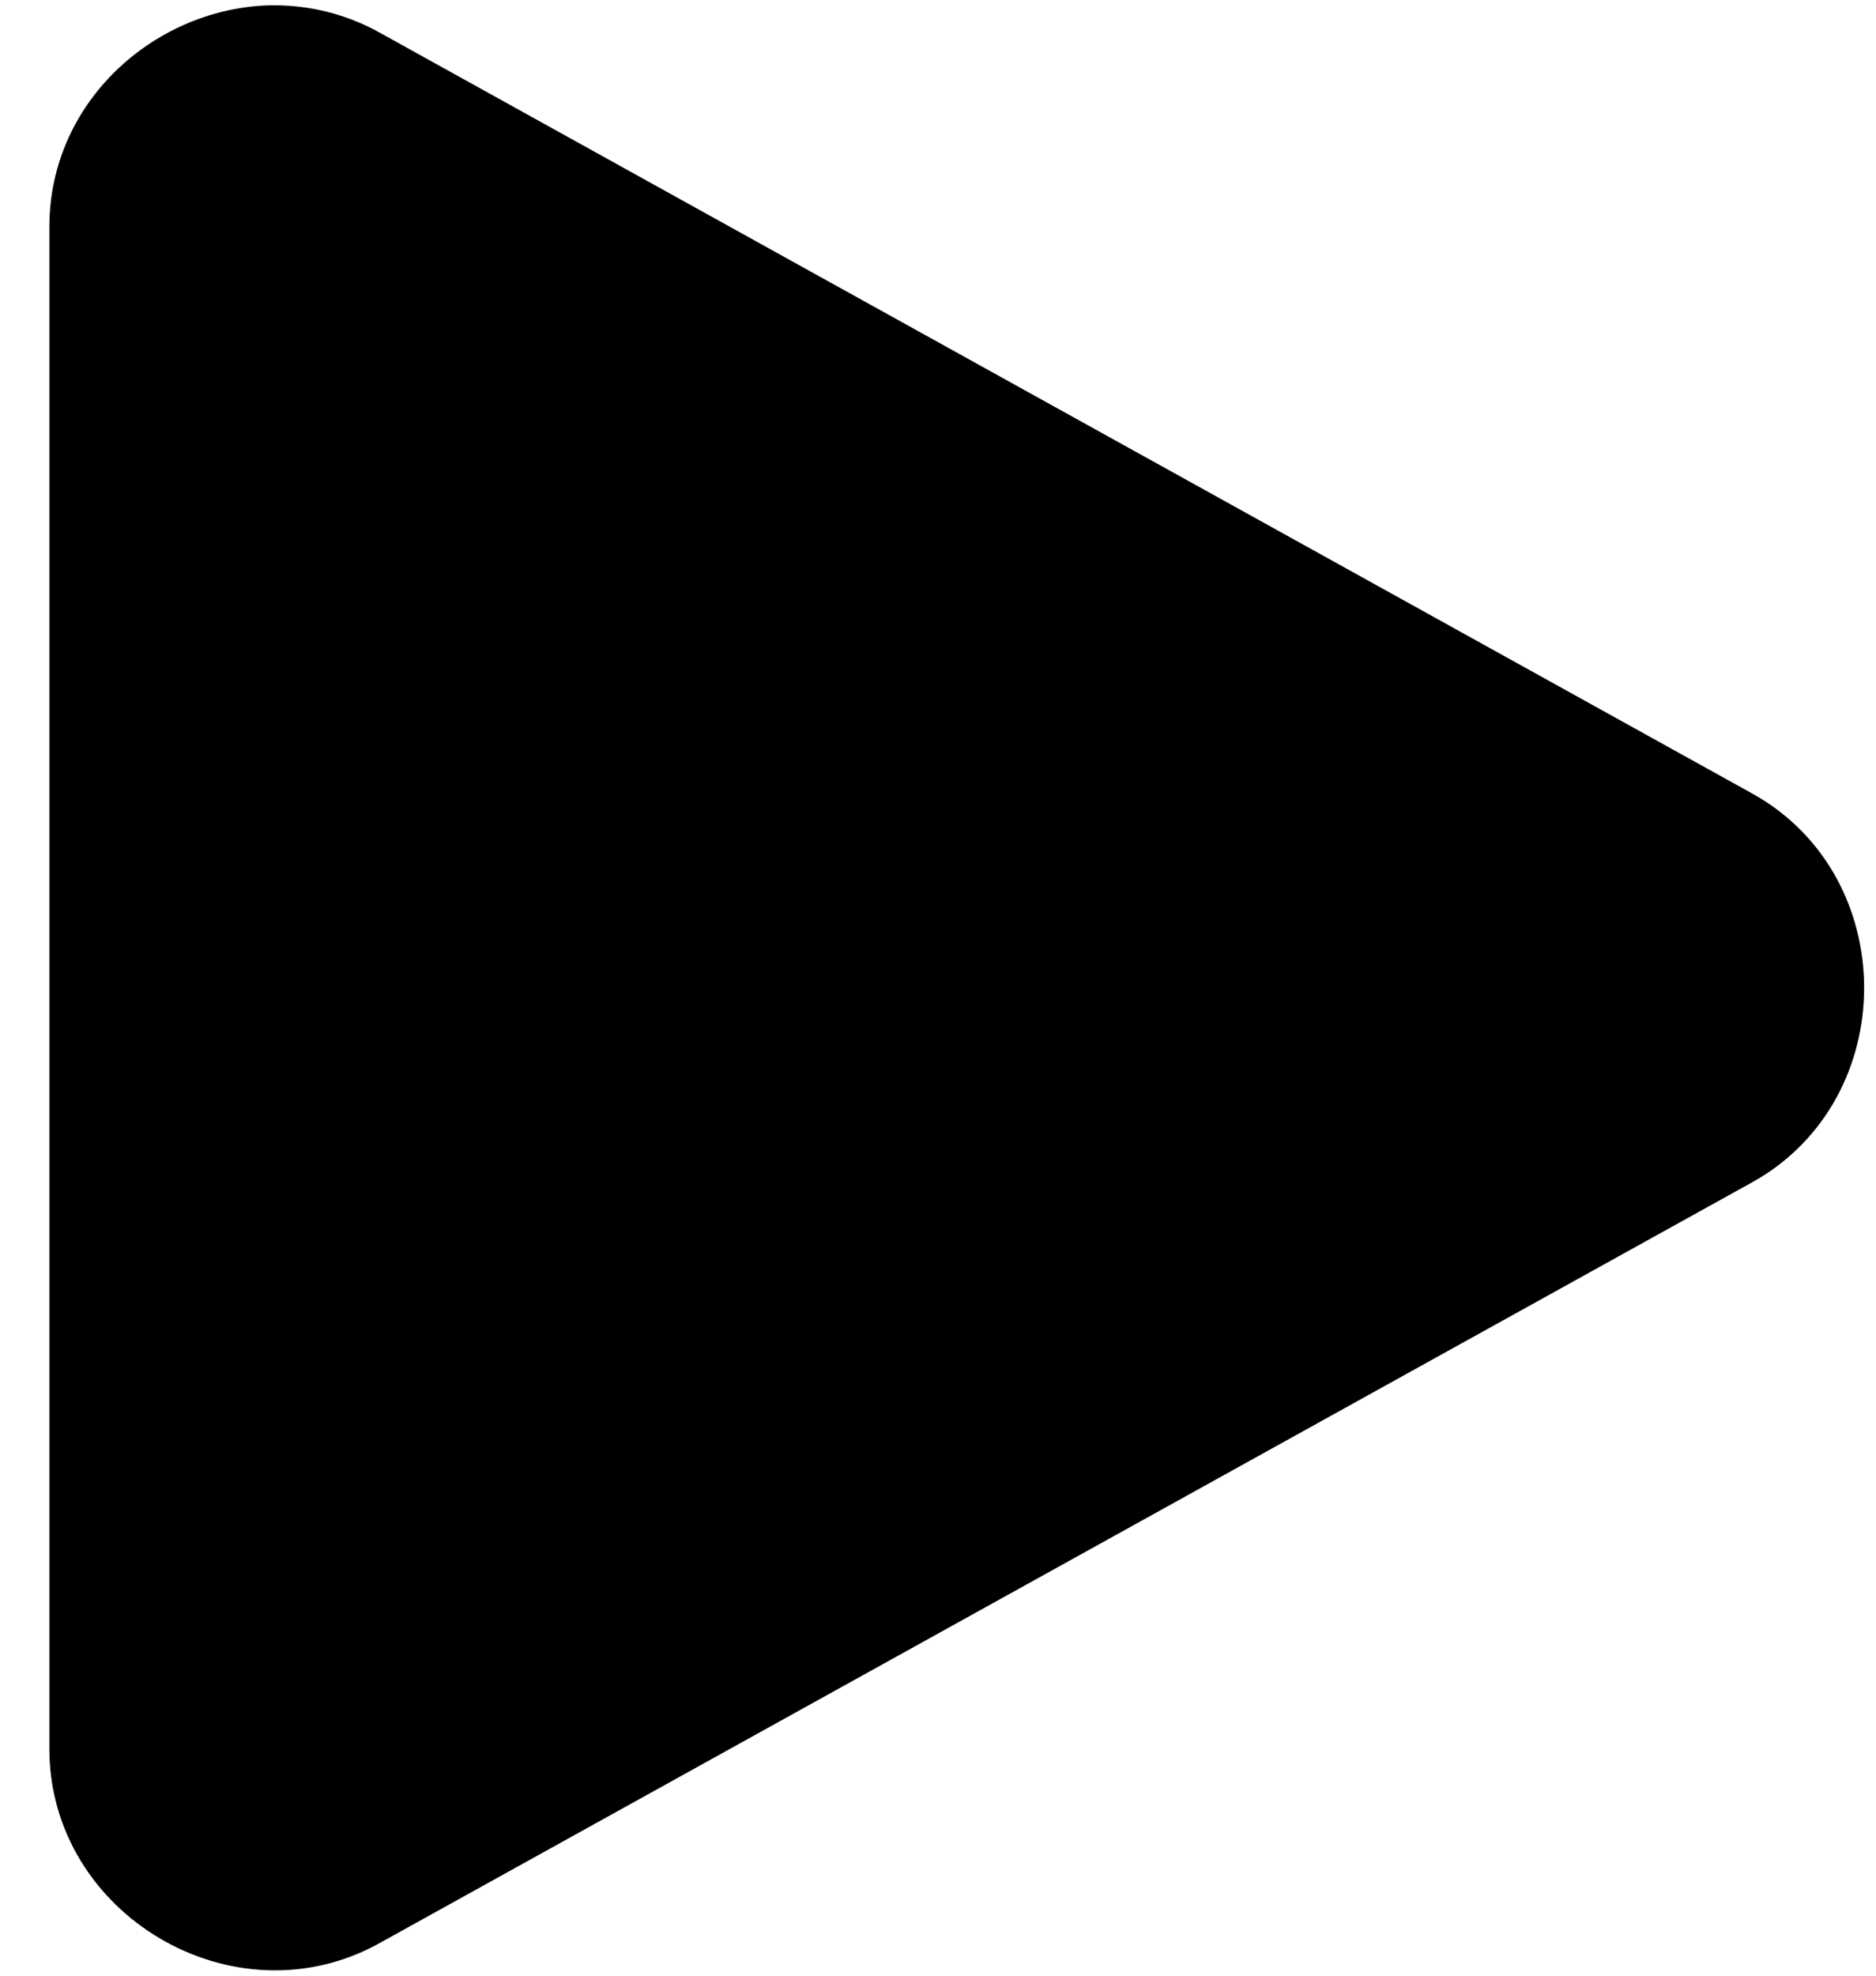 <svg width="19" height="20" viewBox="0 0 19 20" xmlns="http://www.w3.org/2000/svg">
<path d="M2.698 0.055C1.552 0.102 0.5 1.037 0.5 2.297V17.703C0.5 19.383 2.372 20.487 3.841 19.672L17.745 11.969C19.258 11.13 19.258 8.87 17.745 8.032L3.841 0.328C3.474 0.125 3.081 0.042 2.698 0.055Z" /><defs>
</defs>
</svg>
